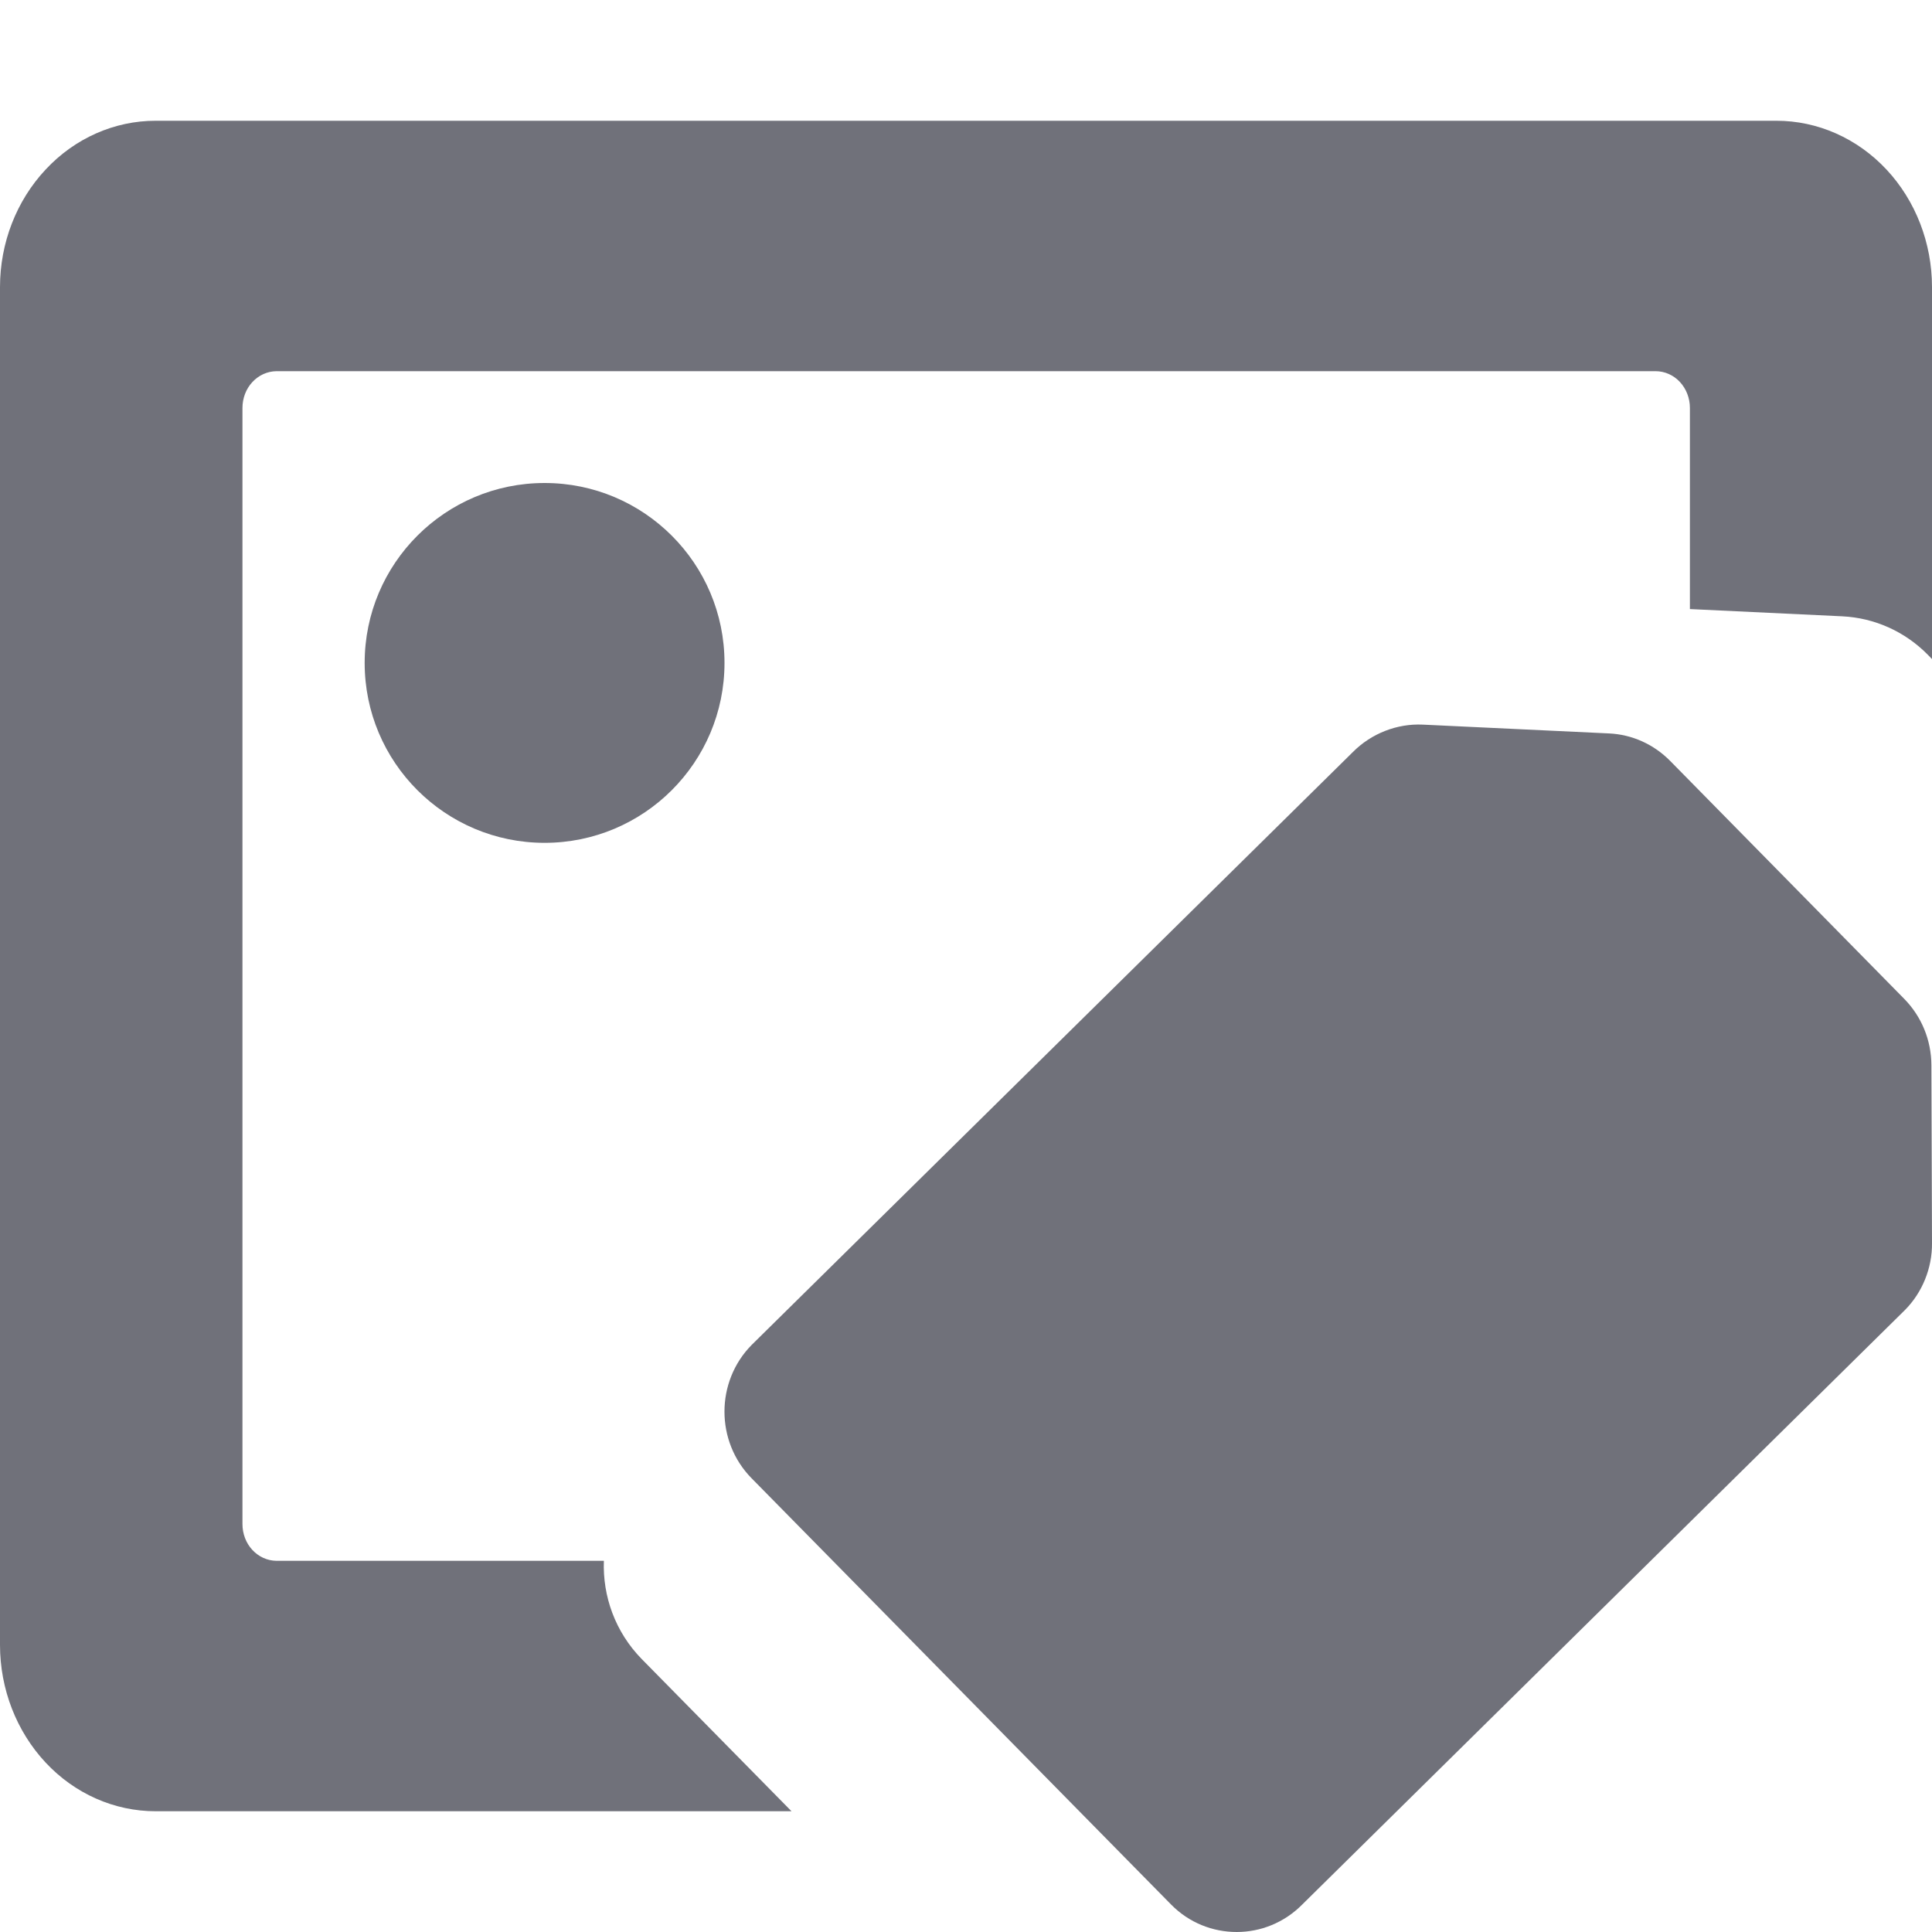 <svg width="16" height="16" viewBox="0 0 16 16" fill="none" xmlns="http://www.w3.org/2000/svg">
<path fill-rule="evenodd" clip-rule="evenodd" d="M6.555 15H1.289C0.947 15 0.619 14.855 0.378 14.597C0.136 14.338 0 13.988 0 13.622V2.378C0 2.012 0.136 1.662 0.378 1.404C0.619 1.145 0.947 1 1.289 1H14.711C15.053 1 15.381 1.145 15.623 1.404C15.864 1.662 16 2.012 16 2.378V5.458L15.966 5.423C15.776 5.23 15.525 5.117 15.256 5.104L13.995 5.044V3.378C13.995 3.297 13.965 3.22 13.912 3.163C13.859 3.106 13.786 3.074 13.711 3.074H2.289C2.214 3.075 2.143 3.107 2.09 3.164C2.037 3.221 2.008 3.298 2.008 3.378V12.622C2.008 12.702 2.037 12.779 2.09 12.836C2.143 12.893 2.214 12.925 2.289 12.926H5.001C4.99 13.219 5.095 13.515 5.314 13.739L6.555 15ZM3.02 5.49C3.02 6.313 3.687 6.98 4.51 6.98C5.333 6.98 6 6.313 6 5.49C6 4.667 5.333 4 4.51 4C3.687 4 3.02 4.667 3.02 5.49Z" fill="#70717A"/>
<path d="M15.77 8.272L13.832 6.302C13.697 6.165 13.518 6.083 13.326 6.074L11.783 6.001C11.57 5.991 11.357 6.074 11.204 6.228L6.224 11.139C5.925 11.443 5.925 11.938 6.224 12.242L9.698 15.772C9.847 15.924 10.044 16 10.242 16C10.438 16 10.635 15.924 10.785 15.772L15.776 10.849C15.92 10.704 16.002 10.501 16 10.295L15.995 8.821C15.994 8.614 15.914 8.419 15.77 8.272Z" fill="#70717A"/>
</svg>
